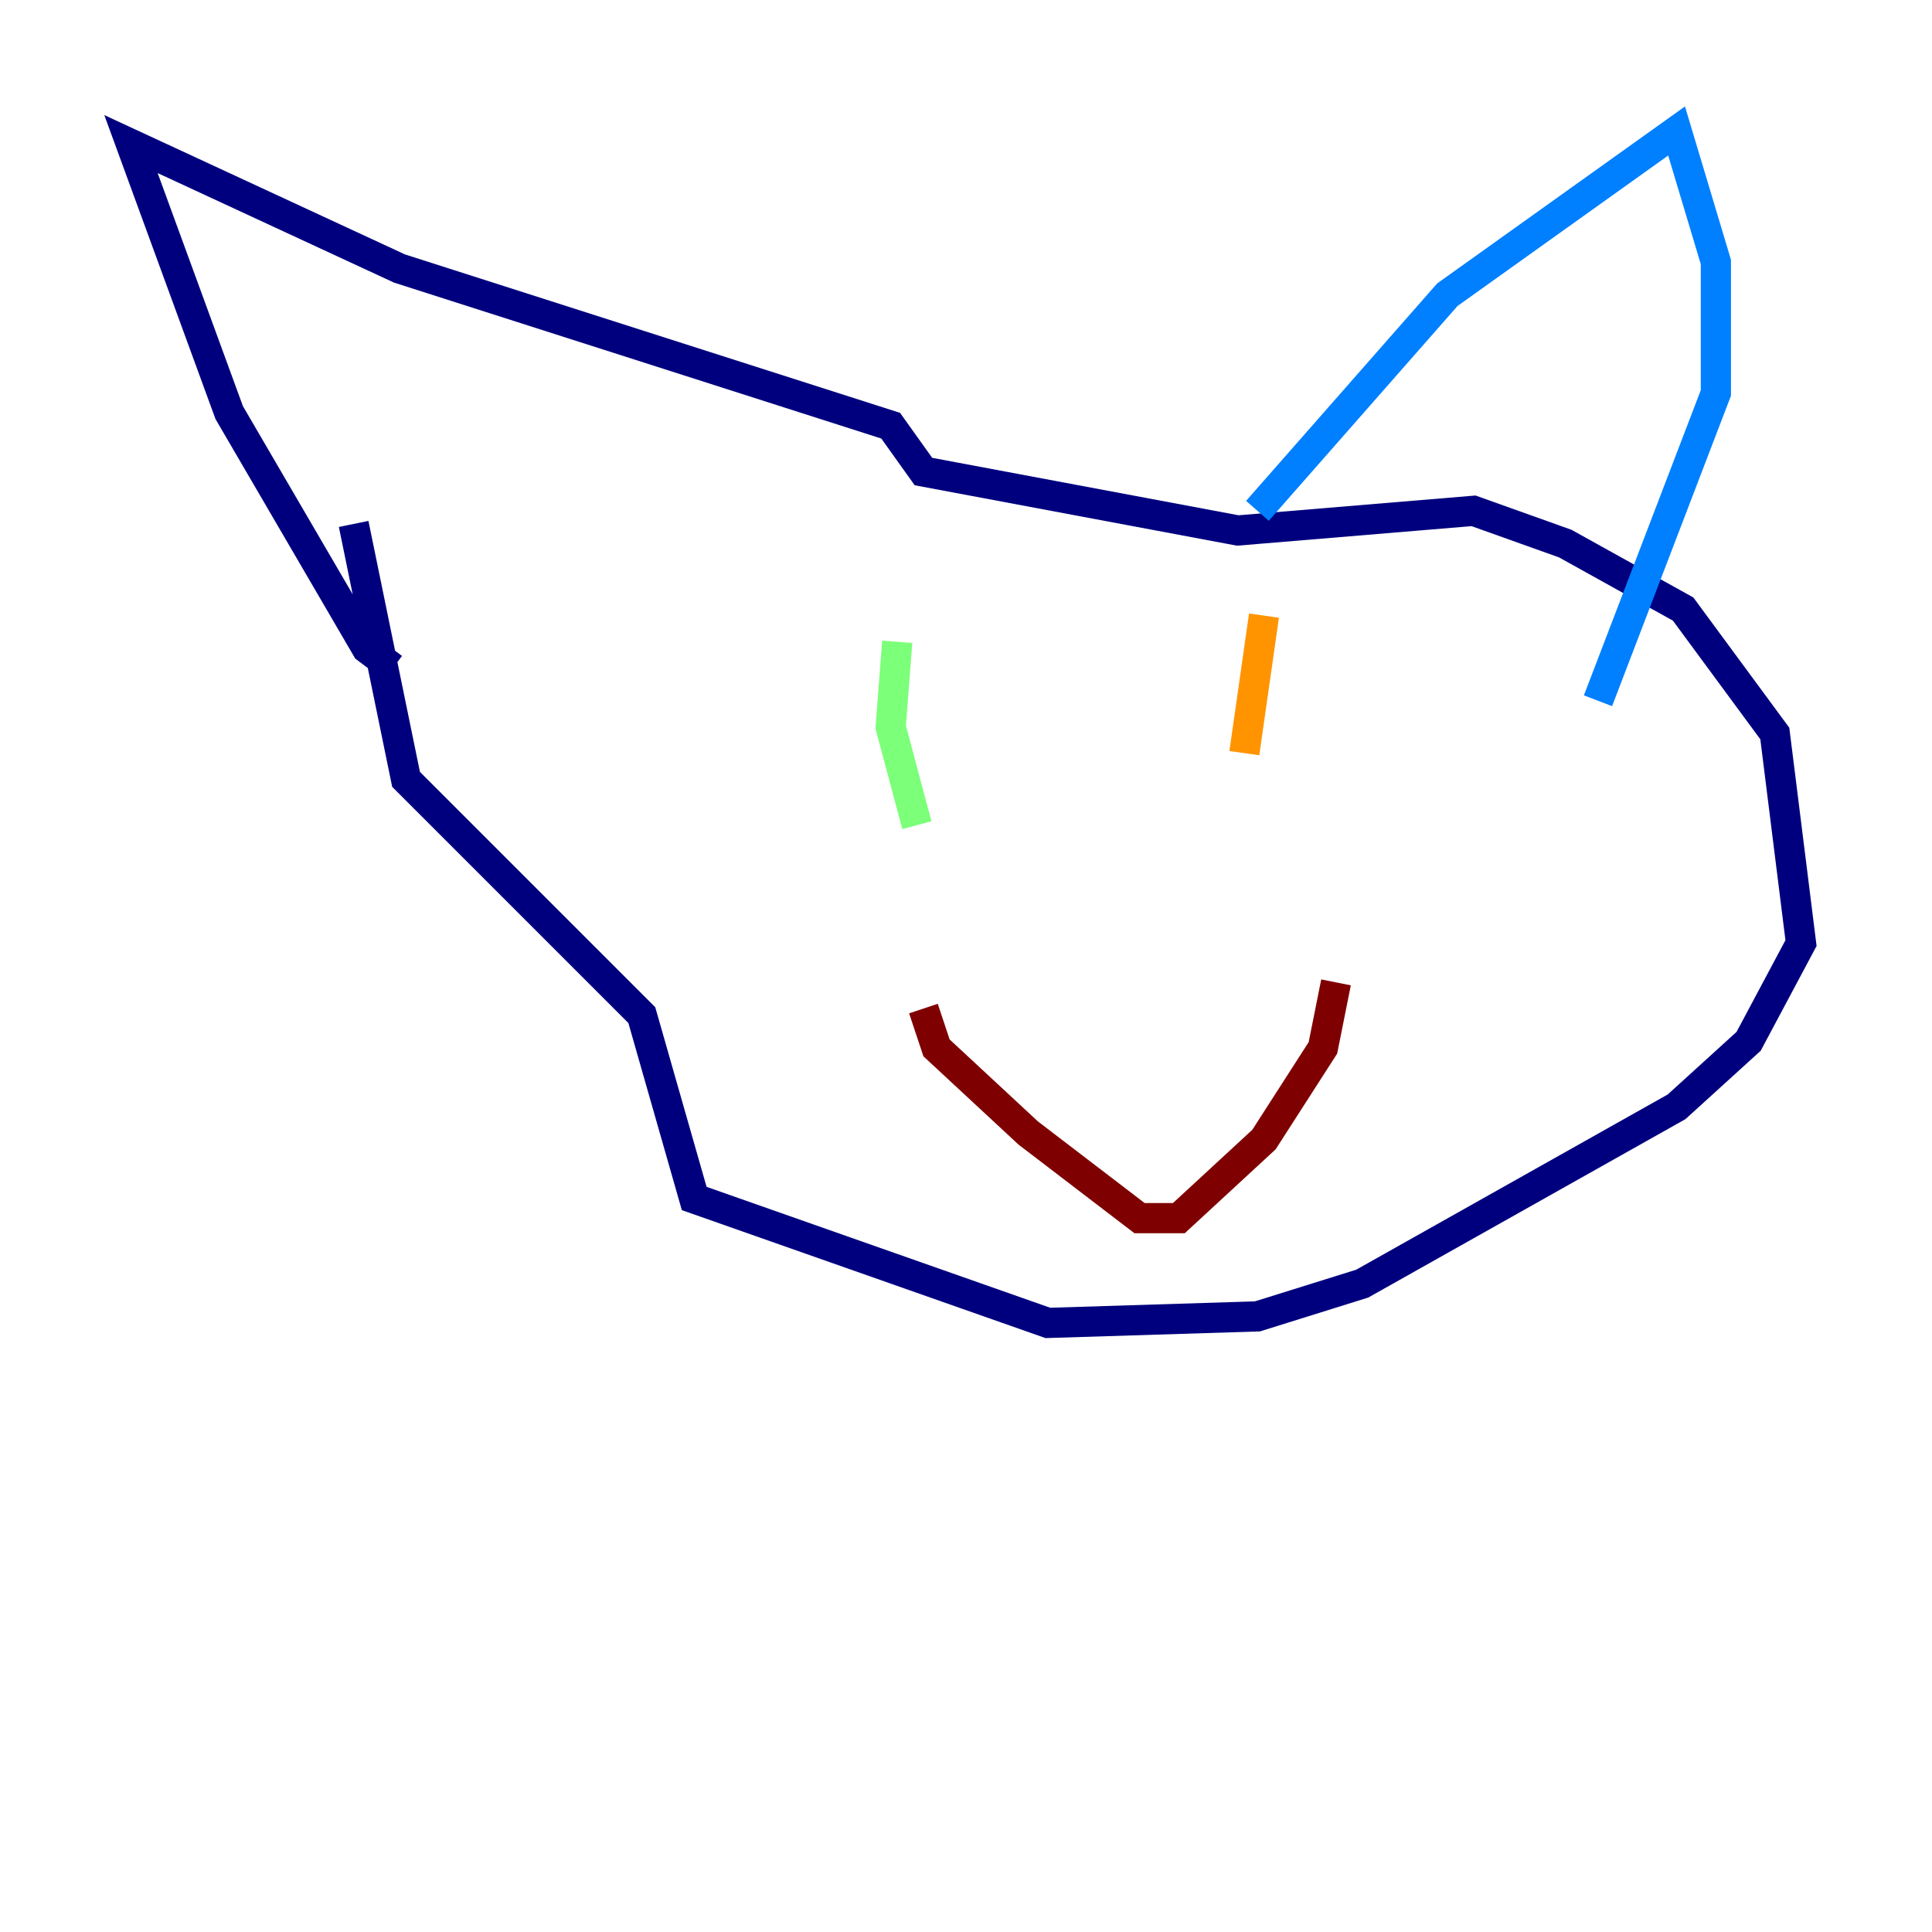 <?xml version="1.0" encoding="utf-8" ?>
<svg baseProfile="tiny" height="128" version="1.2" viewBox="0,0,128,128" width="128" xmlns="http://www.w3.org/2000/svg" xmlns:ev="http://www.w3.org/2001/xml-events" xmlns:xlink="http://www.w3.org/1999/xlink"><defs /><polyline fill="none" points="26.034,44.258 24.298,42.956 15.186,27.336 8.678,9.546 26.468,17.79 59.01,28.203 61.18,31.241 82.007,35.146 97.627,33.844 103.702,36.014 111.512,40.352 117.586,48.597 119.322,62.481 115.851,68.99 111.078,73.329 90.251,85.044 83.308,87.214 69.424,87.647 45.993,79.403 42.522,67.254 26.902,51.634 23.43,34.712" stroke="#00007f" stroke-width="2" /><polyline fill="none" points="83.308,33.844 95.891,19.525 111.078,8.678 113.681,17.356 113.681,26.034 105.871,46.427" stroke="#0080ff" stroke-width="2" /><polyline fill="none" points="59.444,42.522 59.01,48.163 60.746,54.671" stroke="#7cff79" stroke-width="2" /><polyline fill="none" points="83.742,40.786 82.441,49.898" stroke="#ff9400" stroke-width="2" /><polyline fill="none" points="61.18,66.82 62.047,69.424 68.122,75.064 75.498,80.705 78.102,80.705 83.742,75.498 87.647,69.424 88.515,65.085" stroke="#7f0000" stroke-width="2" /></svg>
